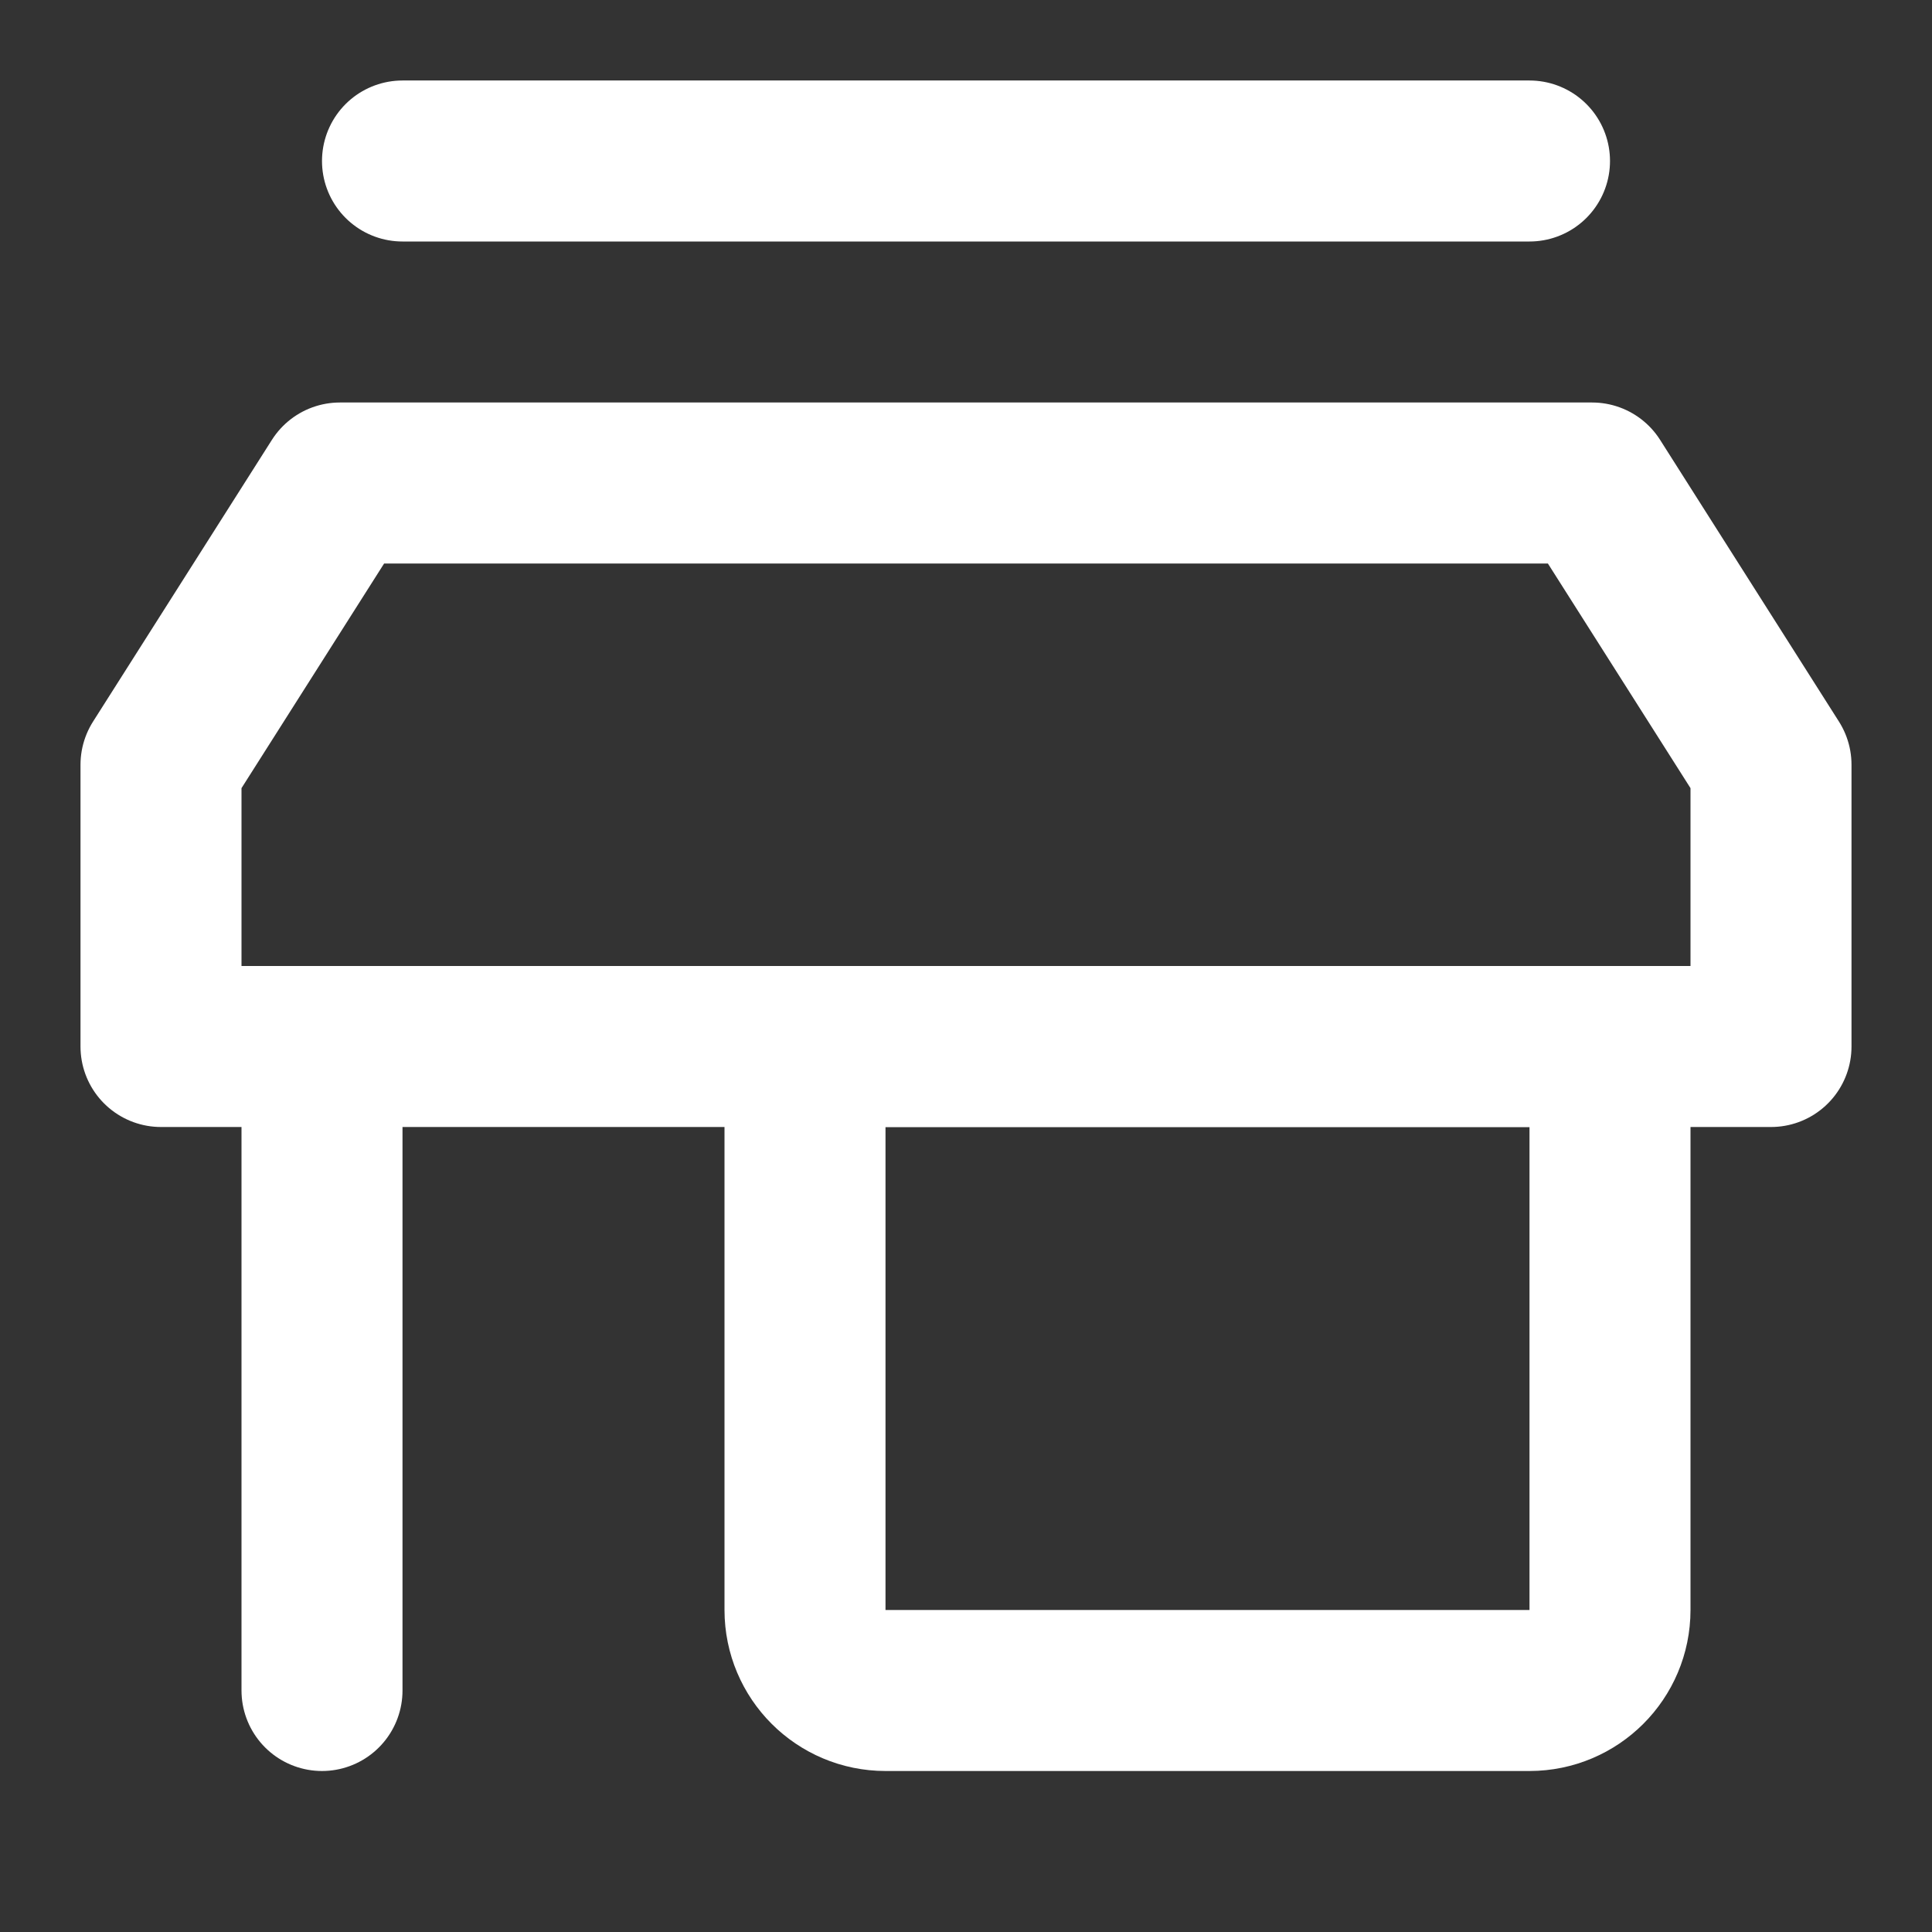 <svg width="24" height="24" viewBox="0 0 24 24" fill="none" xmlns="http://www.w3.org/2000/svg">
<rect x="0" y="0" width="24" height="24" fill="#333333" stroke="none"/>
<path d="M4.222 6H19.778L22 9.5V13H2V9.5L4.222 6Z" stroke="white" stroke-width="2" stroke-linecap="round" stroke-linejoin="round"/>
<path d="M10 13H20V20C20 20.552 19.552 21 19 21H11C10.448 21 10 20.552 10 20V13Z" stroke="white" stroke-width="2" stroke-linecap="round" stroke-linejoin="round"/>
<path d="M4 13L4 21" stroke="white" stroke-width="2" stroke-linecap="round" stroke-linejoin="round"/>
<path d="M19 2L5 2" stroke="white" stroke-width="2" stroke-linecap="round" stroke-linejoin="round"/>
</svg>
